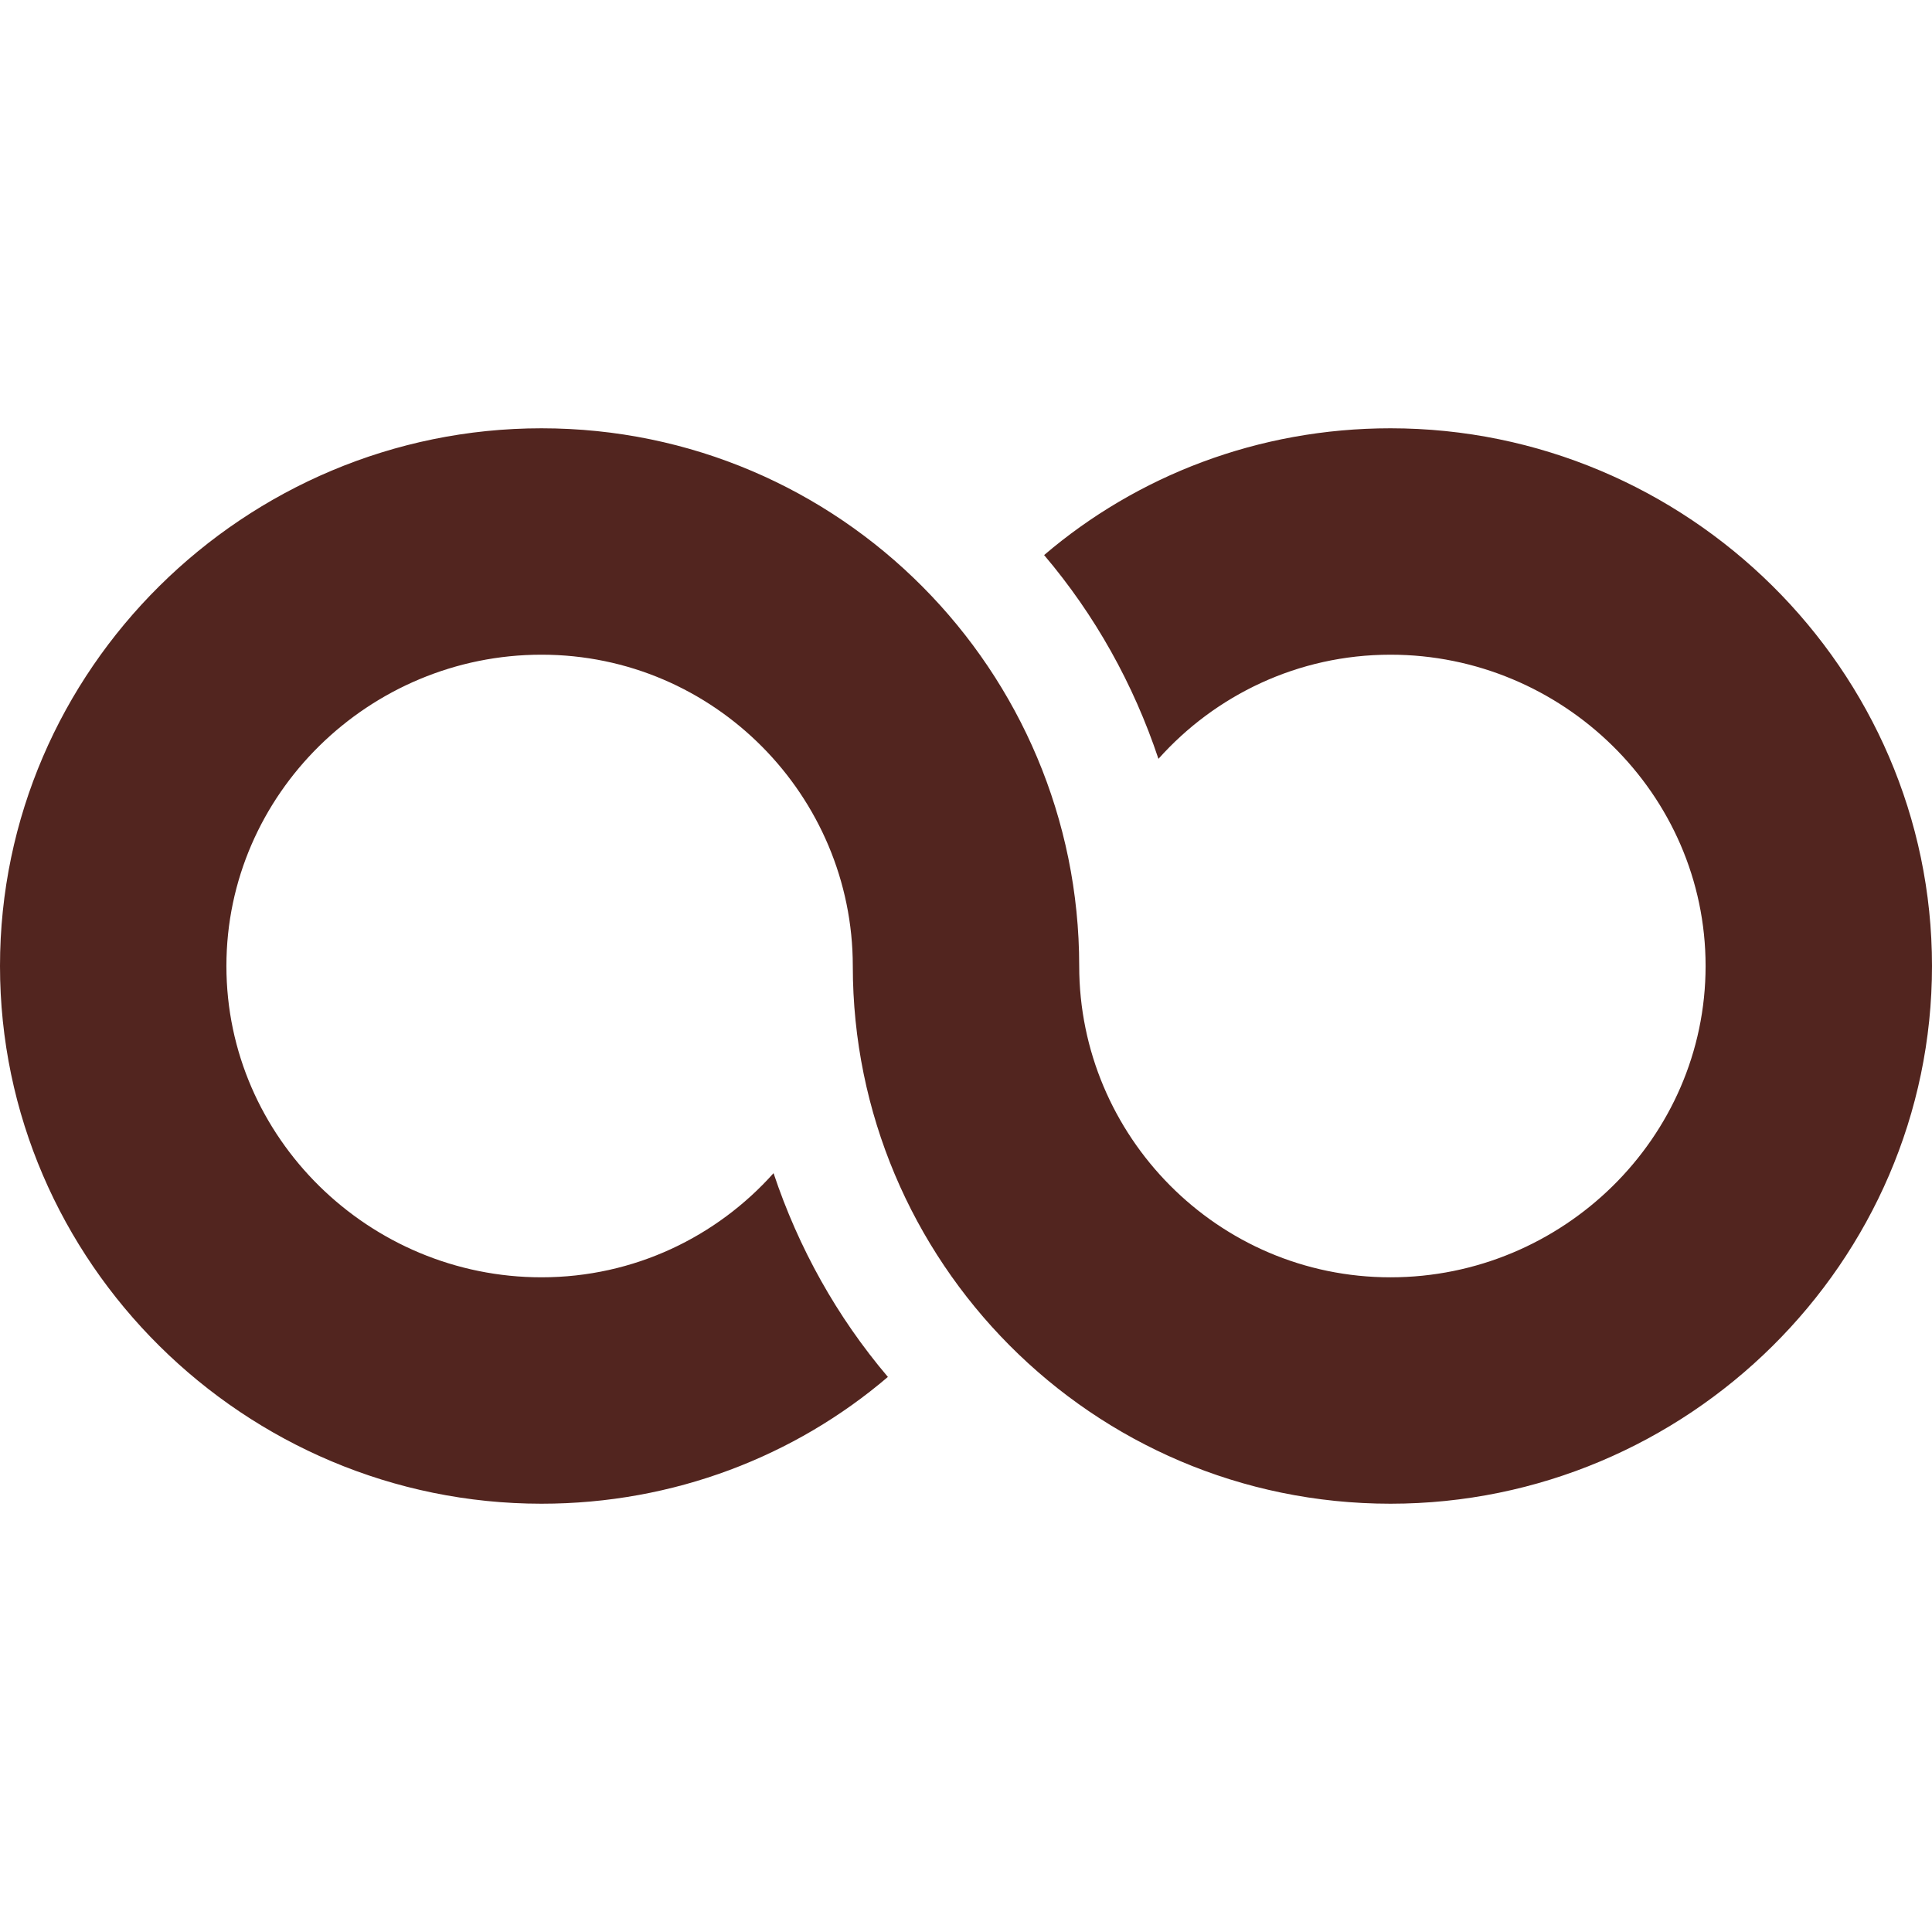 <?xml version="1.0"?>
<svg xmlns="http://www.w3.org/2000/svg" id="Capa_1" enable-background="new 0 0 512 512" height="512px" viewBox="0 0 512 512" width="512px"><g><g><path d="m143.5 398.5c35.099 0 67.2-12.599 91.8-33.6-13.5-15.901-23.699-34.2-30.3-54-15 16.8-36.9 27.6-61.5 27.6-45.601 0-83.5-36.899-83.5-82.5s37.899-82.5 83.5-82.5c45.888 0 82.5 37.502 82.5 82.5 0 78.082 63.246 142.5 142.5 142.5 78.6 0 143.5-63.9 143.5-142.5s-64.9-142.5-143.5-142.5c-35.099 0-67.2 12.599-91.8 33.6 13.5 15.901 23.699 34.2 30.3 54 15-16.8 36.899-27.599 61.5-27.599 45.601 0 83.5 36.899 83.5 82.5s-37.899 82.5-83.5 82.5c-45.888 0-82.5-37.502-82.5-82.5 0-78.082-63.246-142.5-142.5-142.5-78.6-.001-143.5 63.899-143.5 142.499s64.9 142.5 143.5 142.5z" data-original="#000000" class="active-path" data-old_color="#000000" fill="#52251F"/></g></g> </svg>

